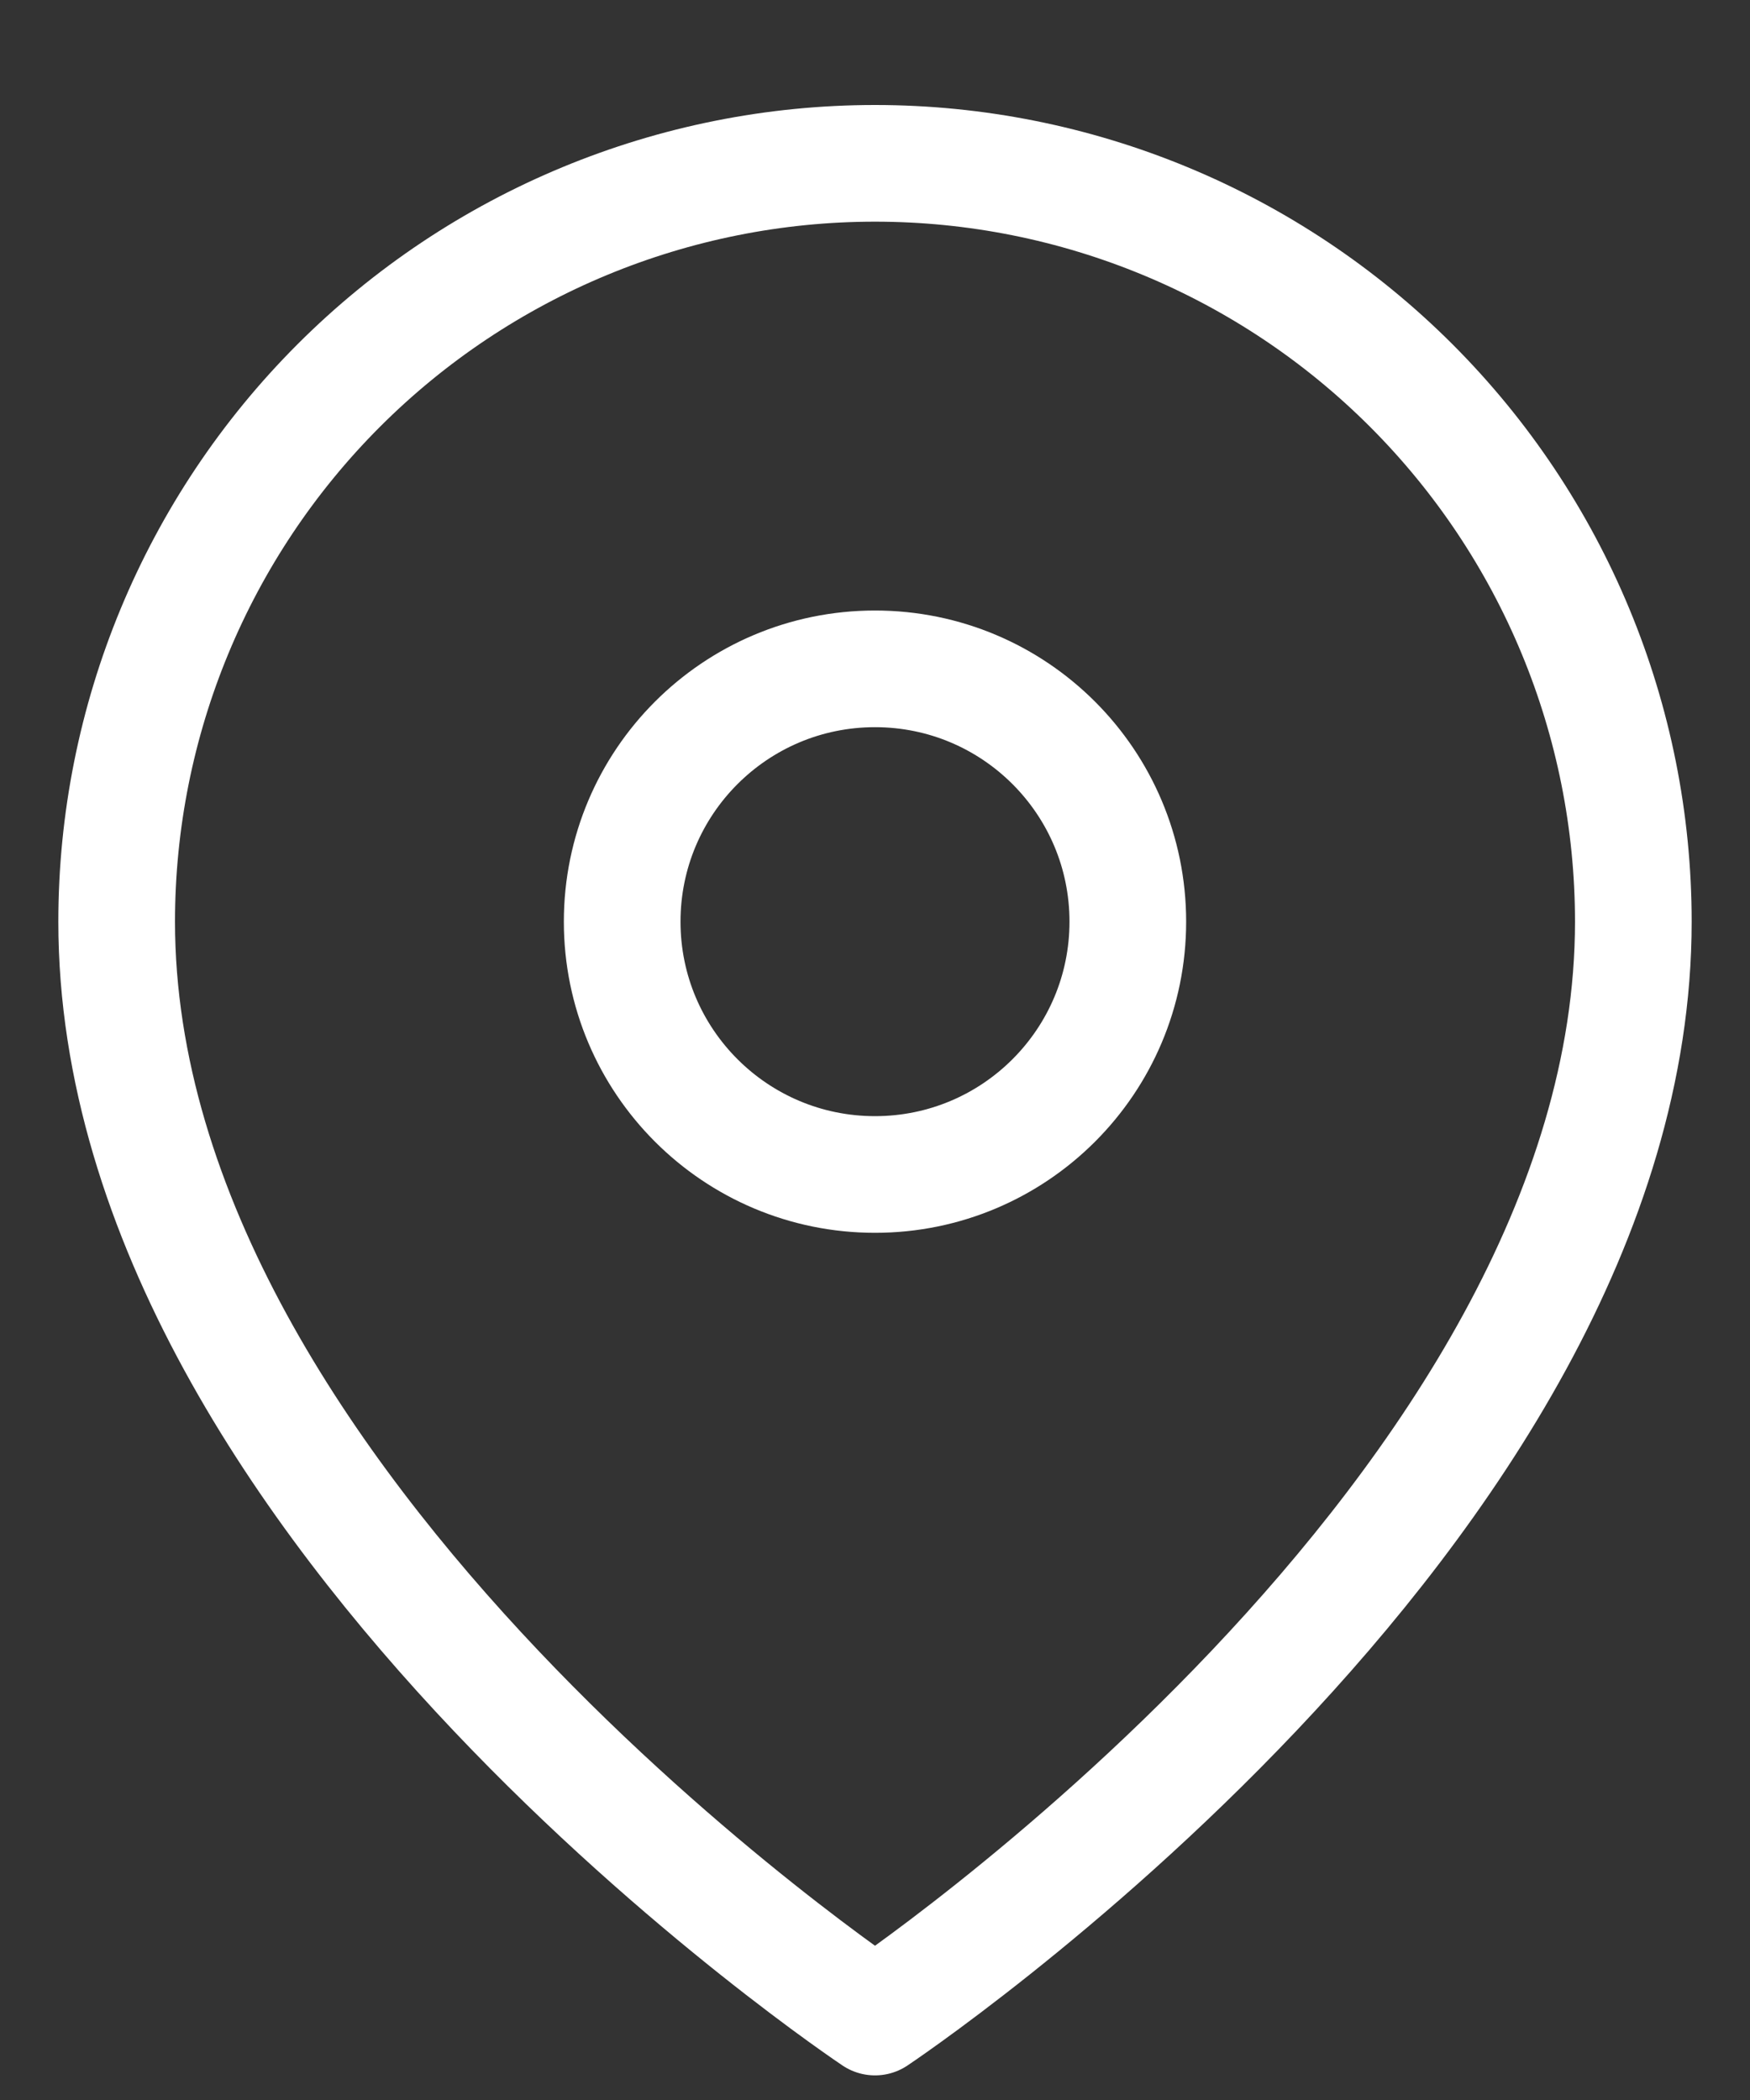 <svg width="15" height="18" viewBox="0 0 15 18" fill="none" xmlns="http://www.w3.org/2000/svg">
<rect x="0" y="0" width="15" height="18" fill="#333333" stroke="none"/>
<path d="M14 7.9C14 12.956 7.5 17.289 7.5 17.289C7.5 17.289 1 12.956 1 7.9C1 6.176 1.685 4.523 2.904 3.304C4.123 2.085 5.776 1.4 7.5 1.4C9.224 1.4 10.877 2.085 12.096 3.304C13.315 4.523 14 6.176 14 7.9Z" stroke="white" stroke-linecap="round" stroke-linejoin="round"/>
<path d="M7.5 10.067C8.697 10.067 9.667 9.097 9.667 7.9C9.667 6.703 8.697 5.733 7.5 5.733C6.303 5.733 5.333 6.703 5.333 7.9C5.333 9.097 6.303 10.067 7.5 10.067Z" stroke="white" stroke-linecap="round" stroke-linejoin="round"/>
</svg>
